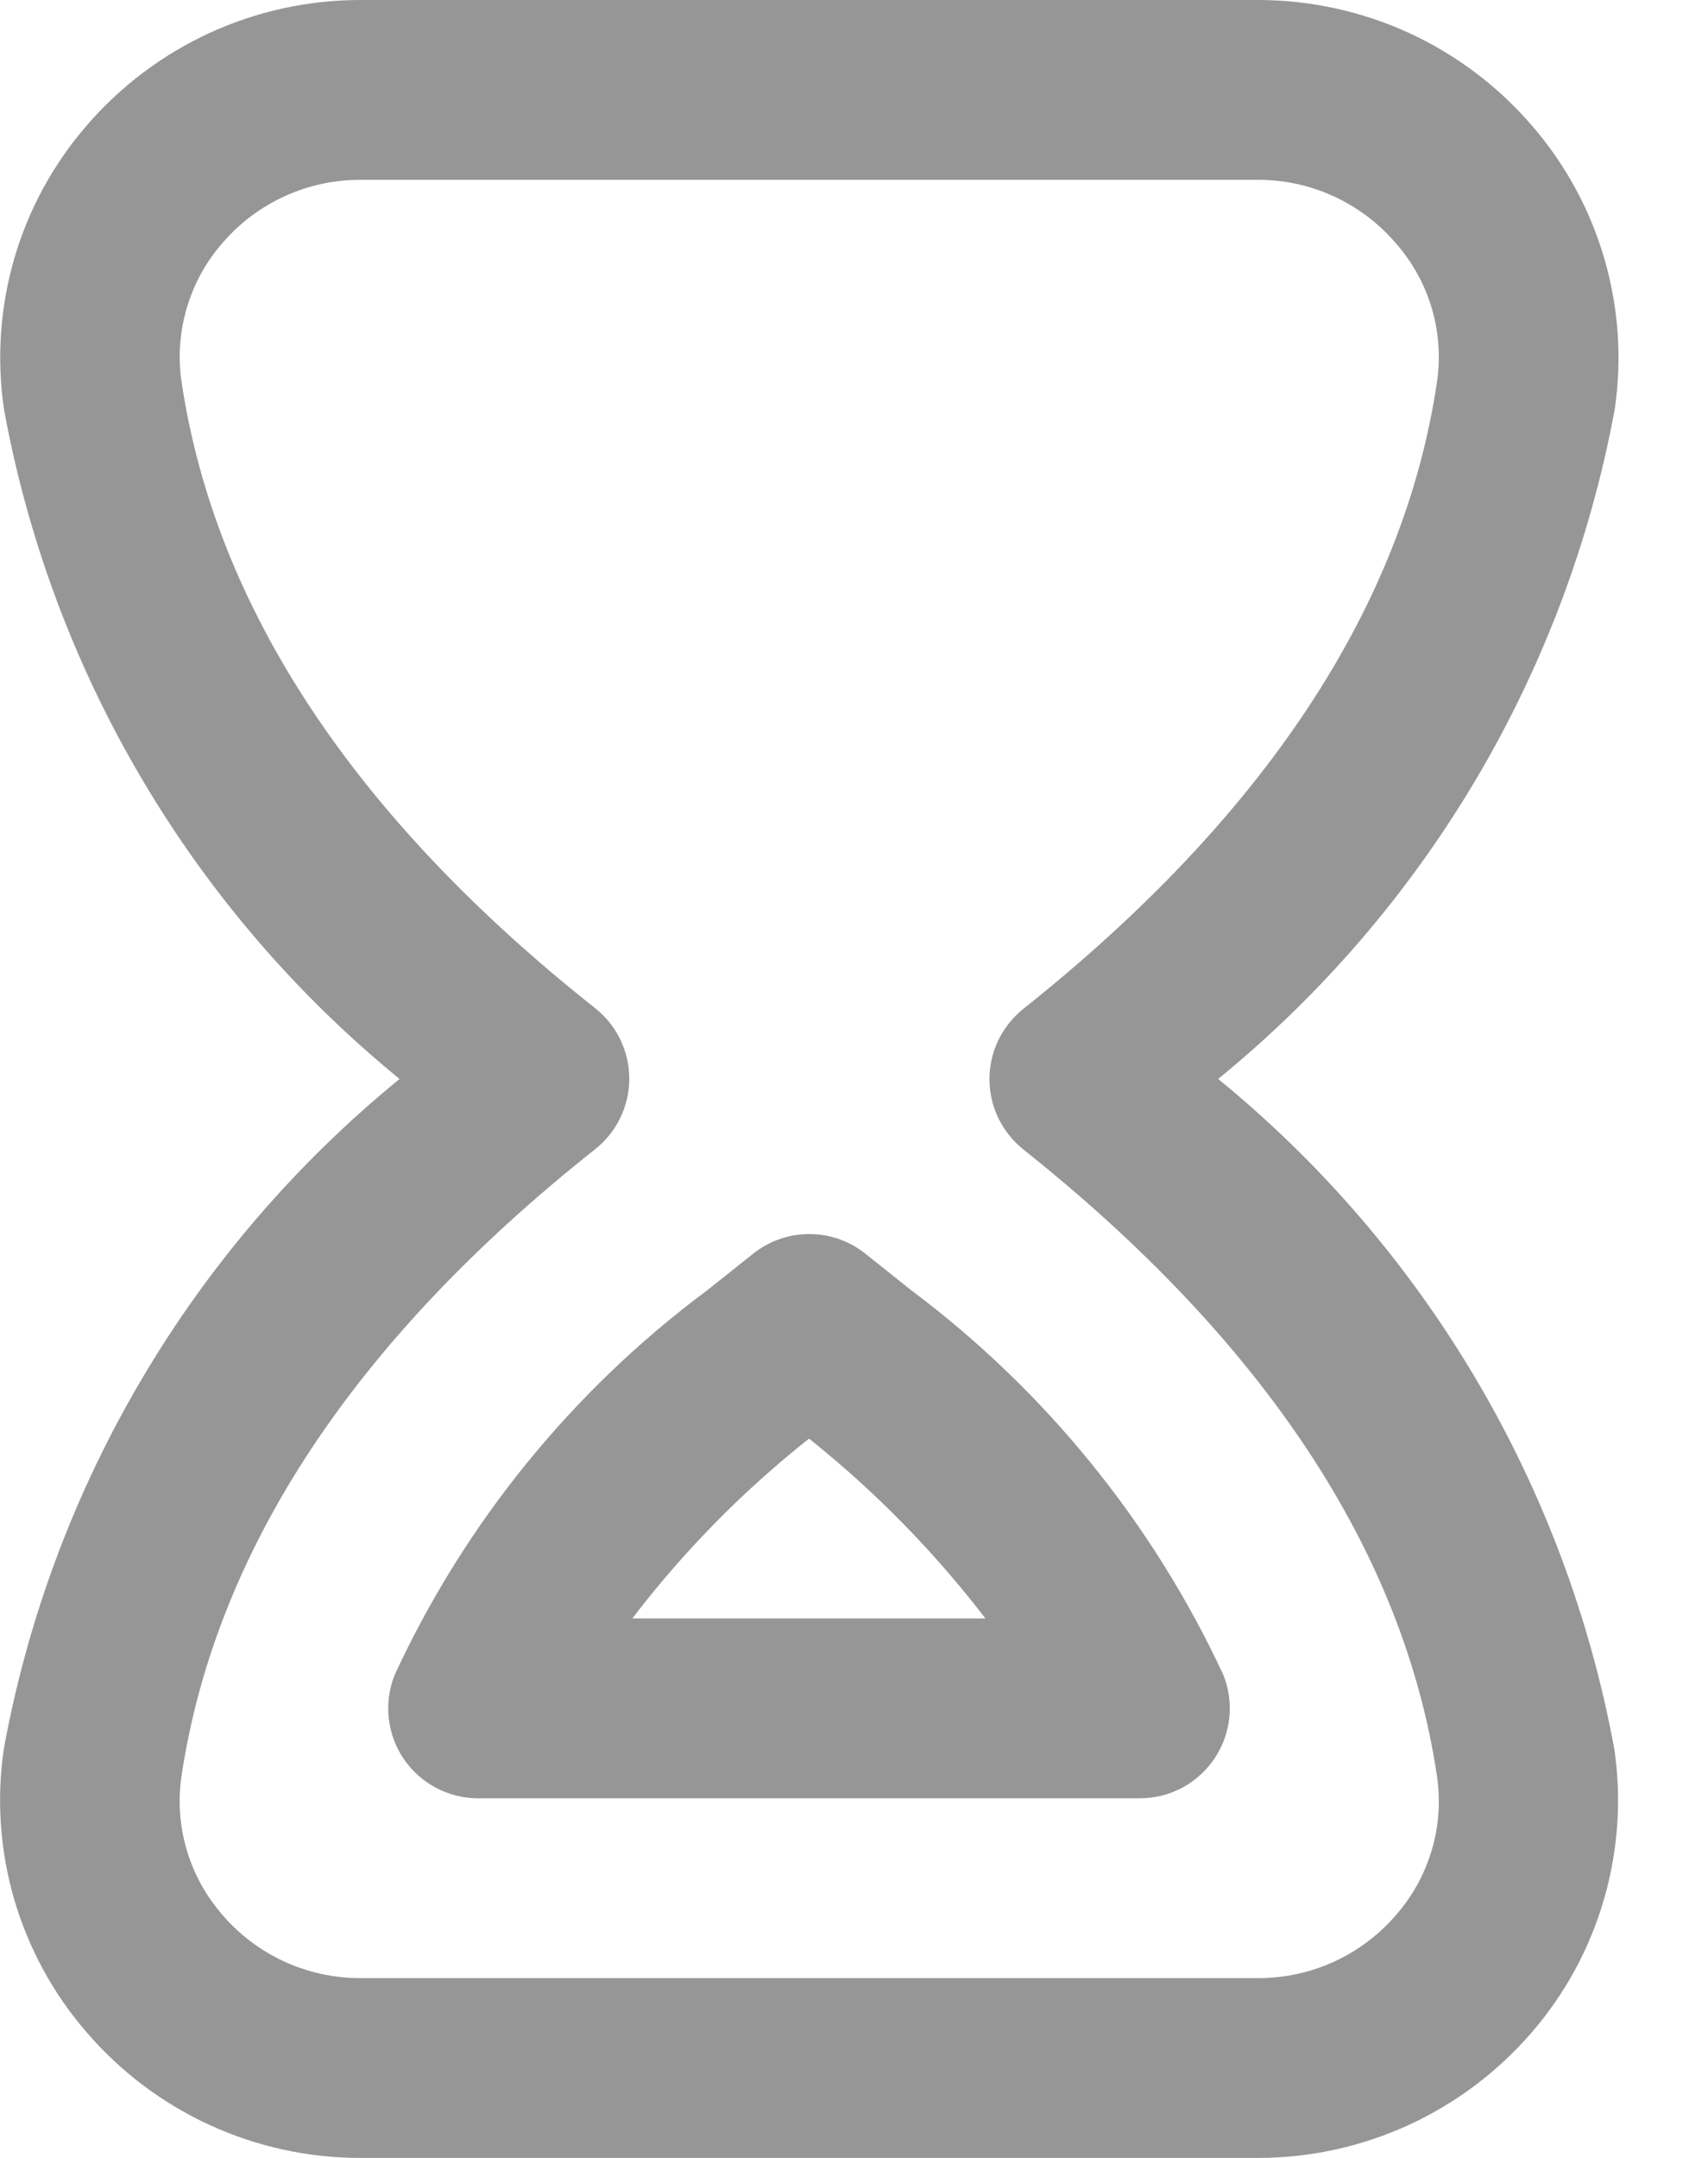 <svg width="19" height="24" viewBox="0 0 19 24" fill="none" xmlns="http://www.w3.org/2000/svg">
<path d="M14 24H4.005C3.427 24 2.855 23.874 2.33 23.633C1.805 23.391 1.338 23.039 0.961 22.6C0.59 22.171 0.316 21.666 0.157 21.121C-0.001 20.576 -0.04 20.003 0.044 19.442C0.581 16.517 2.141 13.88 4.445 12C2.141 10.12 0.581 7.481 0.045 4.556C-0.038 3.995 0 3.423 0.158 2.878C0.316 2.333 0.59 1.829 0.961 1.4C1.338 0.961 1.805 0.609 2.33 0.367C2.855 0.126 3.427 0 4.005 -4.76837e-07L14 -4.76837e-07C14.578 0.001 15.15 0.126 15.675 0.367C16.2 0.609 16.667 0.961 17.044 1.4C17.415 1.829 17.689 2.333 17.847 2.877C18.006 3.422 18.045 3.994 17.962 4.555C17.42 7.481 15.857 10.119 13.551 12C15.856 13.882 17.417 16.522 17.957 19.448C18.04 20.009 18.001 20.581 17.842 21.126C17.684 21.671 17.41 22.175 17.039 22.604C16.662 23.041 16.196 23.392 15.672 23.633C15.147 23.874 14.577 23.999 14 24ZM14 2H4.005C3.715 2 3.428 2.062 3.165 2.183C2.901 2.304 2.666 2.48 2.477 2.7C2.292 2.91 2.156 3.159 2.077 3.428C1.998 3.696 1.979 3.979 2.021 4.256C2.397 6.756 3.945 9.096 6.621 11.213C6.739 11.307 6.835 11.426 6.9 11.562C6.966 11.697 7 11.846 7 11.997C7 12.148 6.966 12.297 6.9 12.432C6.835 12.568 6.739 12.687 6.621 12.781C3.945 14.9 2.4 17.242 2.021 19.741C1.978 20.018 1.997 20.302 2.076 20.571C2.155 20.84 2.292 21.089 2.477 21.3C2.666 21.52 2.901 21.696 3.165 21.817C3.428 21.938 3.715 22 4.005 22H14C14.29 22 14.577 21.938 14.841 21.817C15.104 21.696 15.339 21.52 15.528 21.3C15.713 21.09 15.849 20.842 15.928 20.573C16.007 20.305 16.026 20.023 15.984 19.746C15.611 17.259 14.064 14.917 11.384 12.784C11.267 12.69 11.172 12.571 11.106 12.436C11.041 12.301 11.007 12.152 11.007 12.002C11.007 11.852 11.041 11.703 11.106 11.568C11.172 11.433 11.267 11.314 11.384 11.22C14.065 9.087 15.612 6.745 15.984 4.257C16.026 3.98 16.006 3.696 15.927 3.427C15.847 3.158 15.709 2.91 15.523 2.7C15.334 2.481 15.101 2.305 14.838 2.184C14.575 2.063 14.289 2 14 2ZM12.681 20H5.318C5.154 20 4.993 19.96 4.849 19.883C4.704 19.806 4.581 19.695 4.489 19.559C4.398 19.424 4.341 19.268 4.324 19.105C4.307 18.942 4.33 18.778 4.391 18.626C5.174 16.935 6.367 15.467 7.862 14.354L8.38 13.942C8.557 13.801 8.776 13.725 9.002 13.725C9.229 13.725 9.448 13.801 9.625 13.942L10.134 14.348C11.627 15.465 12.82 16.934 13.607 18.624C13.669 18.776 13.692 18.94 13.675 19.103C13.658 19.266 13.601 19.422 13.51 19.558C13.418 19.694 13.295 19.805 13.151 19.883C13.006 19.96 12.845 20 12.681 20ZM7.034 18H10.962C10.391 17.256 9.733 16.585 9 16C8.264 16.582 7.604 17.254 7.034 18Z" fill="#969696"/>
</svg>
